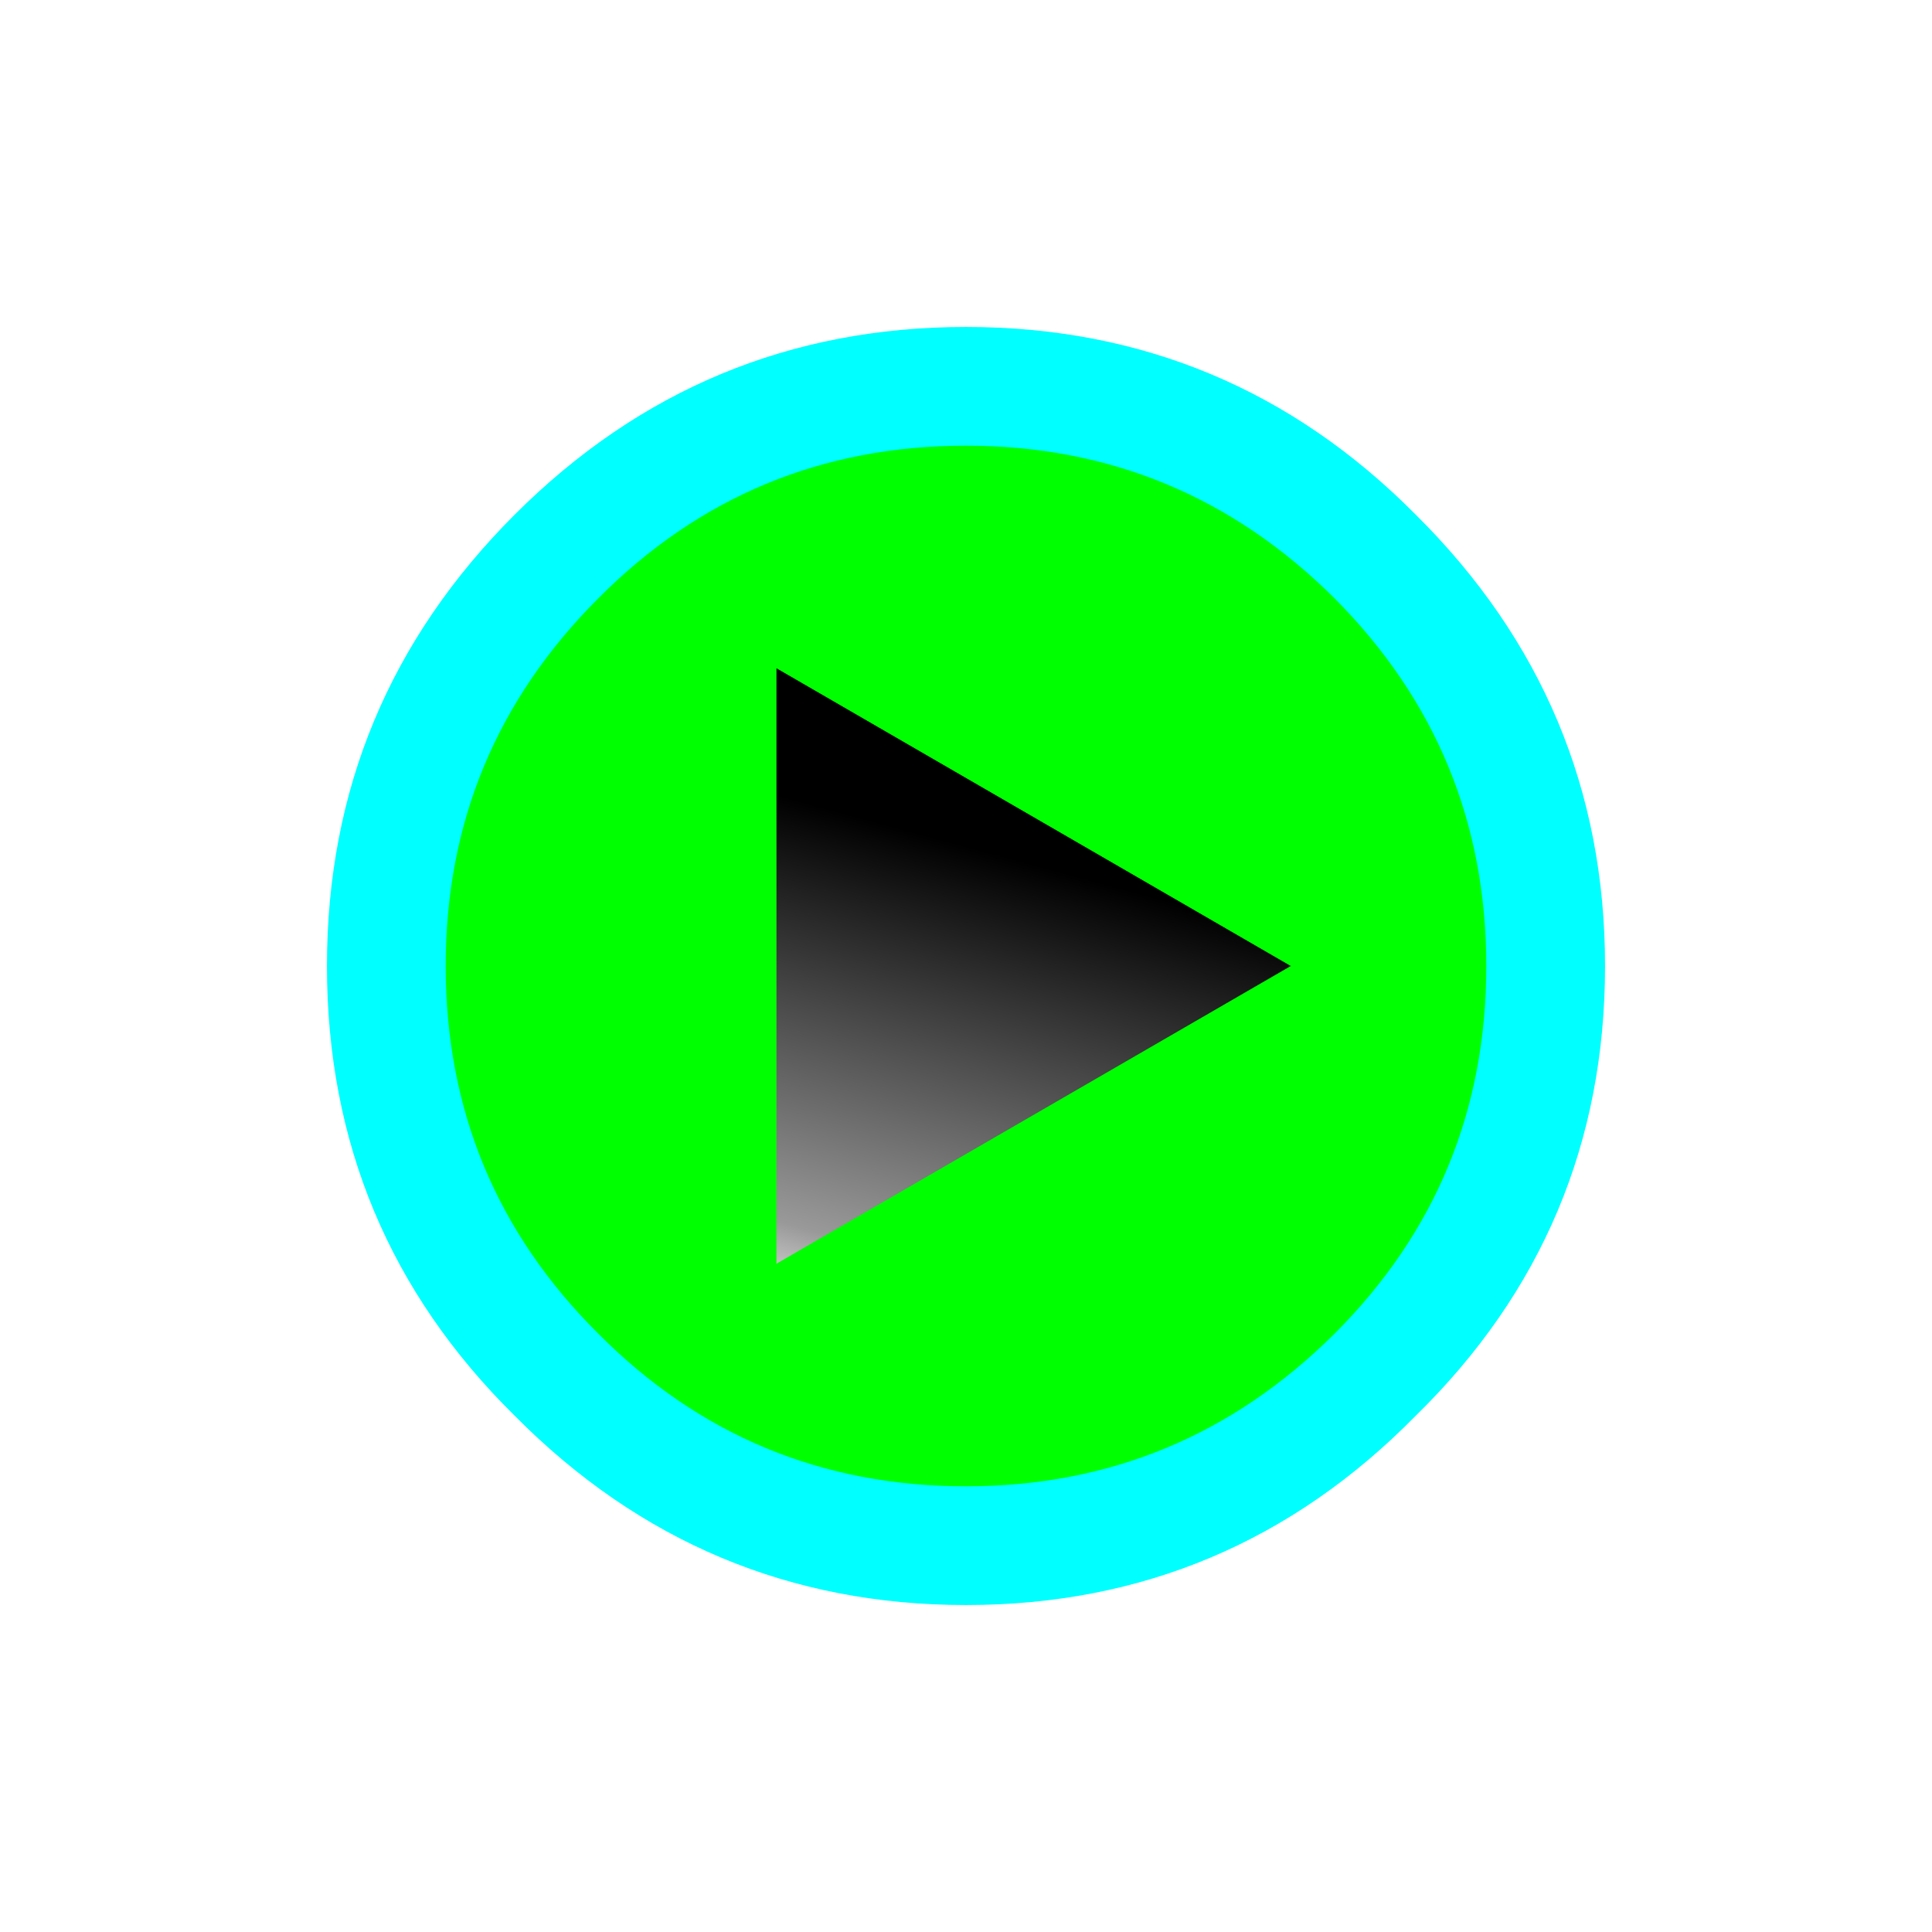 
<svg xmlns="http://www.w3.org/2000/svg" version="1.1" xmlns:xlink="http://www.w3.org/1999/xlink" preserveAspectRatio="none" x="0px" y="0px" width="130px" height="130px" viewBox="0 0 130 130">
<defs>
<linearGradient id="Gradient_1" gradientUnits="userSpaceOnUse" x1="-3.112" y1="-6.025" x2="-9.988" y2="19.625" spreadMethod="pad">
<stop  offset="0%" stop-color="#000000"/>

<stop  offset="79.216%" stop-color="#999999"/>

<stop  offset="100%" stop-color="#FFFFFF"/>
</linearGradient>

<filter id="Filter_1" x="-38.87%" y="-38.87%" width="177.741%" height="177.741%" color-interpolation-filters="sRGB">
<feGaussianBlur in="SourceGraphic" stdDeviation="7.333,7.333" result="result1"/>
</filter>

<filter id="Filter_2" x="-28.326%" y="-28.326%" width="156.653%" height="156.653%" color-interpolation-filters="sRGB">
<feGaussianBlur in="SourceGraphic" stdDeviation="3.333,3.333" result="result1"/>
</filter>

<g id="Buttons_Components_But_Lighting_0_Layer0_0_FILL">
<path fill="#00FFFF" stroke="none" d="
M 28.15 11.75
Q 16.5 0 0 0 -16.5 0 -28.25 11.75 -40 23.5 -40 40 -40 56.55 -28.25 68.15 -16.5 80 0 80 16.5 80 28.15 68.15 40 56.55 40 40 40 23.5 28.15 11.75 Z"/>
</g>

<g id="play_background_0_Layer0_0_FILL">
<path fill="#00FF00" stroke="none" d="
M 21.25 -21.2
Q 12.4 -30 0 -30 -12.45 -30 -21.2 -21.2 -30 -12.4 -30 0 -30 12.45 -21.2 21.2 -12.45 30 0 30 12.4 30 21.25 21.2 30 12.45 30 0 30 -12.4 21.25 -21.2 Z"/>
</g>

<g id="Buttons_Components_Play_sym_0_Layer0_0_FILL">
<path fill="url(#Gradient_1)" stroke="none" d="
M -13.3 15.2
L 13.3 0 -13.3 -15.2 -13.3 15.2 Z"/>
</g>
</defs>

<g transform="matrix( 1, 0, 0, 1, 65,65) ">
<g filter="url(#Filter_1)" transform="matrix( 1, 0, 0, 1, 0,0) ">
<g transform="matrix( 1.075, 0, 0, 1.075, 0,0) ">
<g transform="matrix( 1, 0, 0, 1, 0,-40) ">
<use xlink:href="#Buttons_Components_But_Lighting_0_Layer0_0_FILL"/>
</g>
</g>
</g>

<g transform="matrix( 1, 0, 0, 1, 0,0) ">
<g filter="url(#Filter_2)" transform="matrix( 1, 0, 0, 1, 0,0) ">
<g transform="matrix( 1, 0, 0, 1, -30,-30) ">
<g transform="matrix( 1.167, 0, 0, 1.167, 30,30) ">
<use xlink:href="#play_background_0_Layer0_0_FILL"/>
</g>
</g>
</g>

<g transform="matrix( 1.301, 0, 0, 1.318, 4.55,0) ">
<g transform="matrix( 1, 0, 0, 1, 0,0) ">
<use xlink:href="#Buttons_Components_Play_sym_0_Layer0_0_FILL"/>
</g>
</g>
</g>
</g>
</svg>
